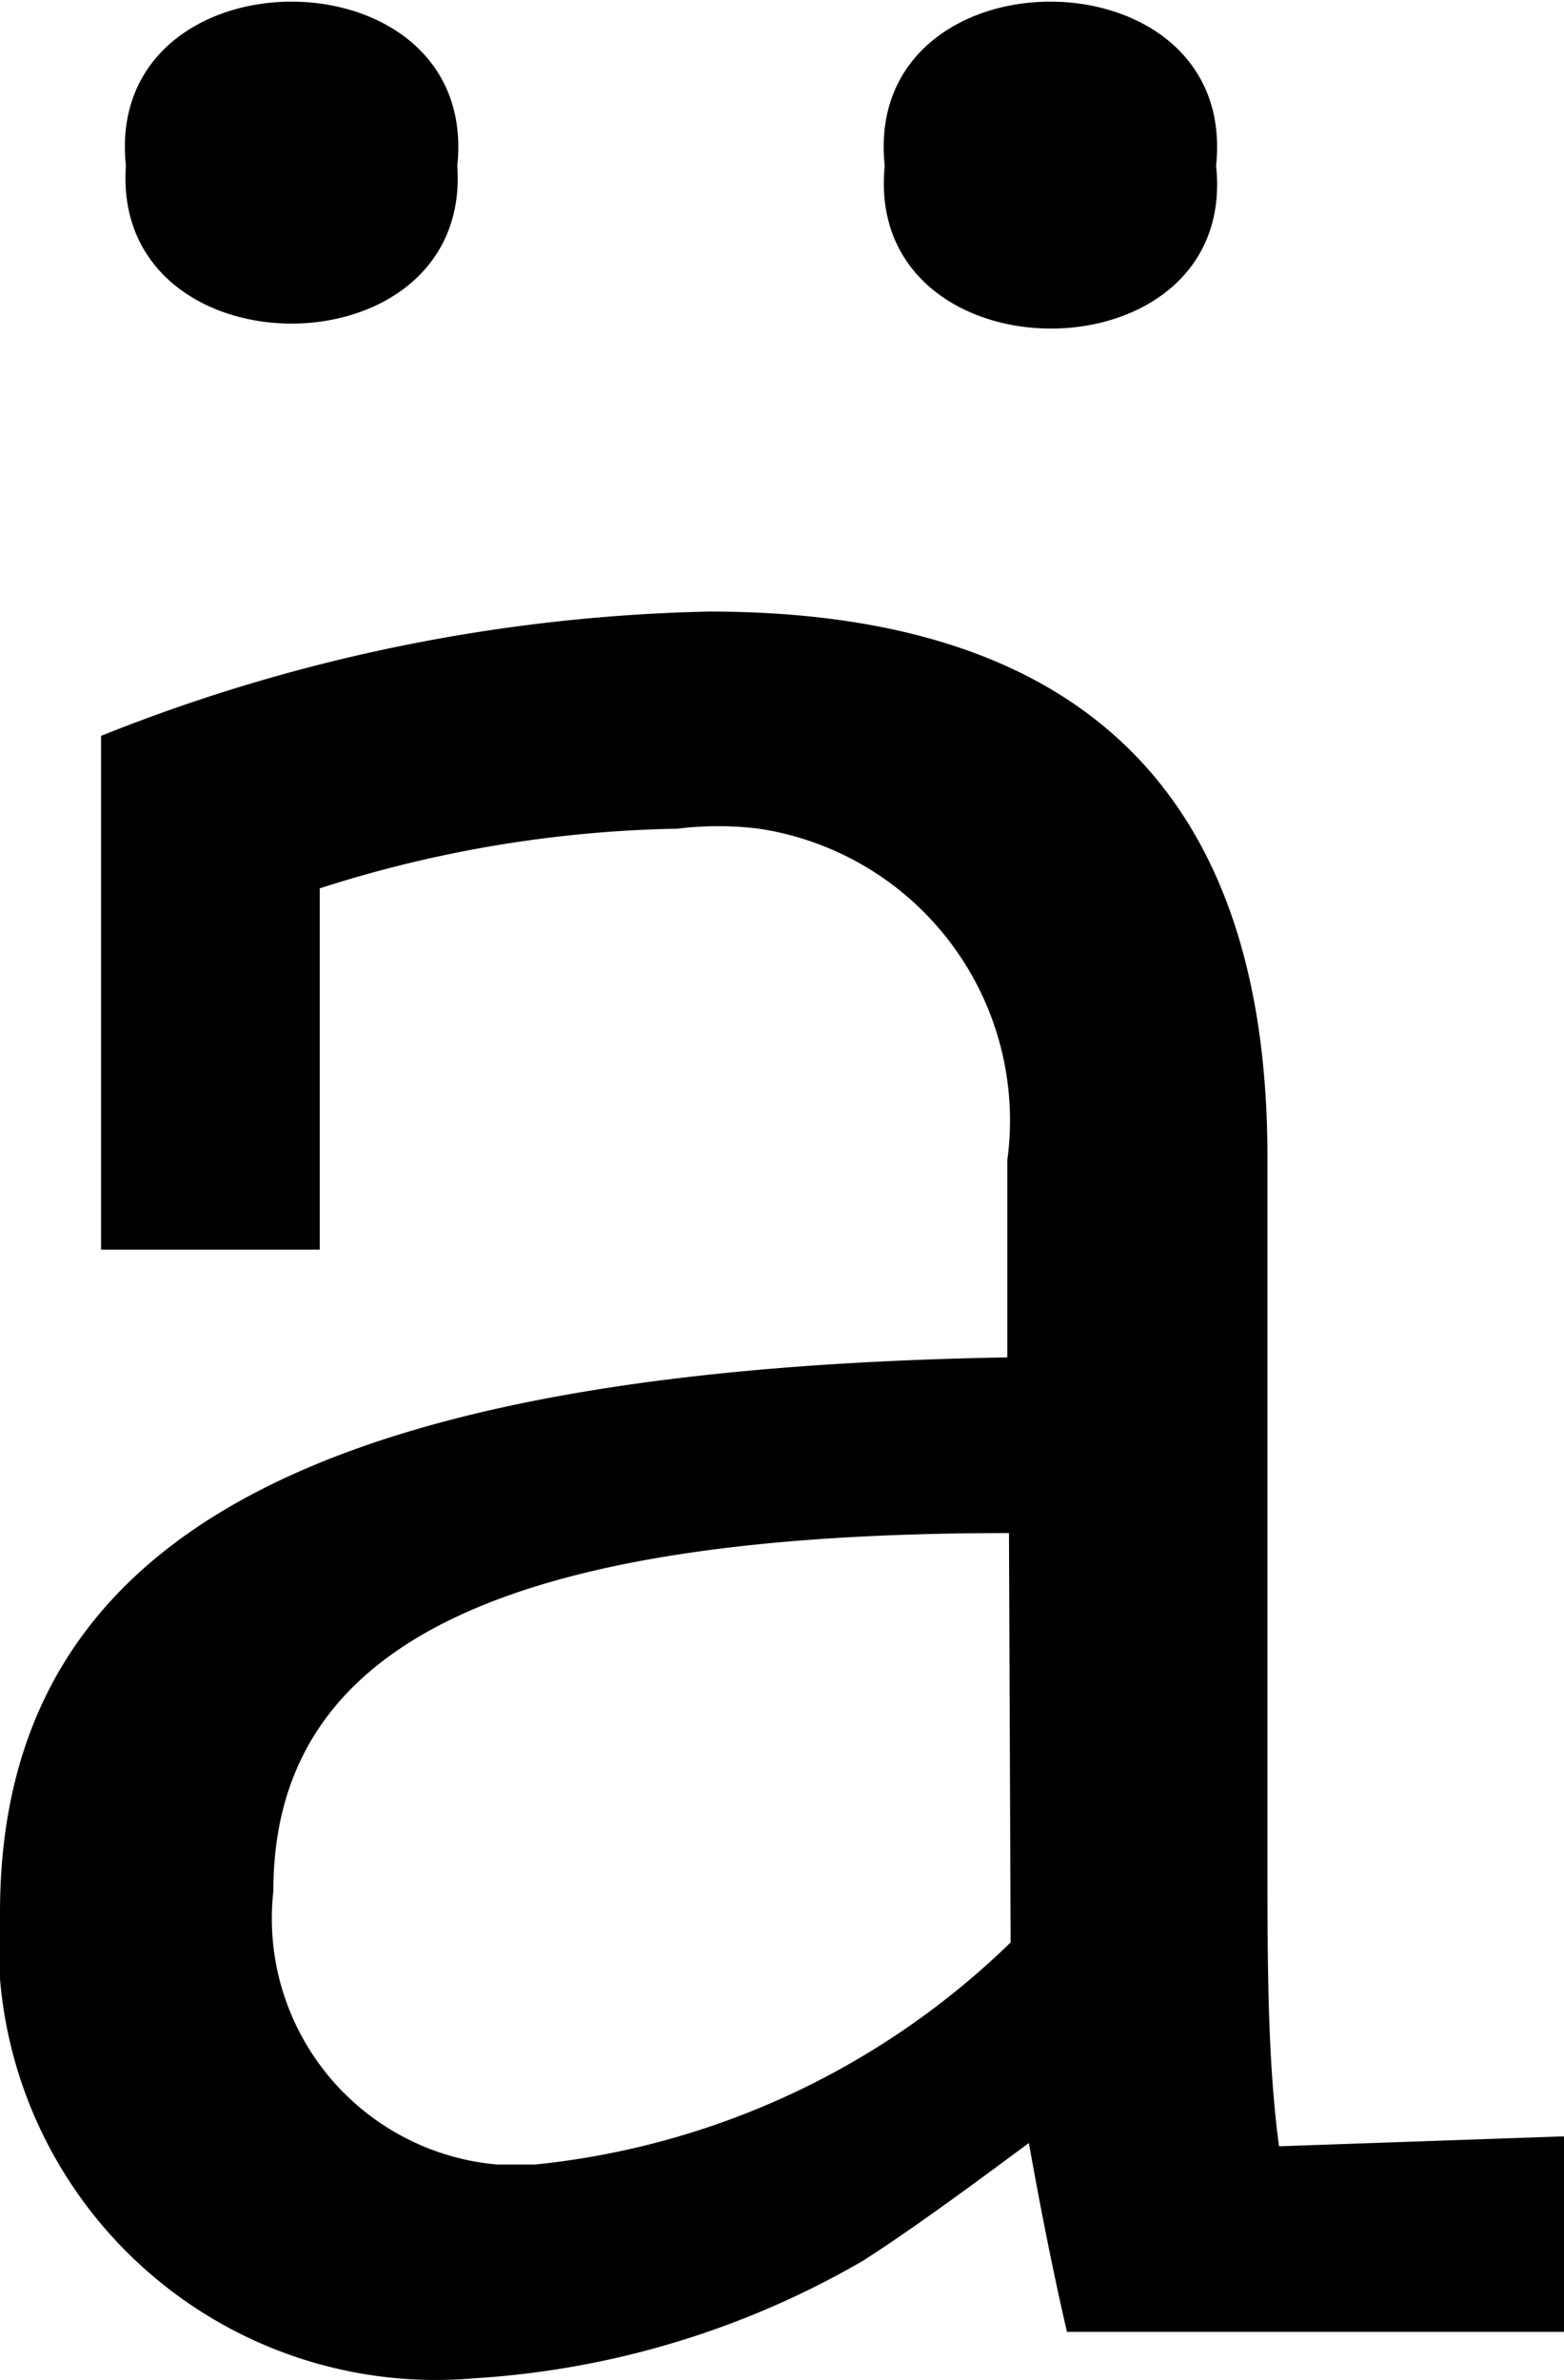<svg xmlns="http://www.w3.org/2000/svg" viewBox="0 0 9.44 14.36"><title>Element 26</title><g id="Ebene_2" data-name="Ebene 2"><g id="Ebene_1-2" data-name="Ebene 1"><path d="M9.44,12.89v1.18h-3c-.09-.39-.16-.75-.23-1.14-.43.32-.75.55-1,.71a5.32,5.32,0,0,1-2.35.71A2.64,2.64,0,0,1,0,11.94a2.67,2.67,0,0,1,0-.4c0-2.37,2.1-3.28,6.08-3.35V7A1.78,1.78,0,0,0,4.58,5a2,2,0,0,0-.49,0,7.46,7.46,0,0,0-2.16.36V7.54H.61V4.44a10.45,10.45,0,0,1,3.67-.75Q7.66,3.69,7.65,7v4.17c0,.67,0,1.26.07,1.78ZM.76,1C.62-.32,2.9-.32,2.76,1,2.85,2.27.67,2.27.76,1ZM6.09,9.25c-3,0-4.44.64-4.44,2.16A1.49,1.49,0,0,0,3,13.06h.23a4.81,4.81,0,0,0,2.87-1.34ZM5.34,1C5.2-.32,7.48-.32,7.34,1c.14,1.31-2.13,1.31-2,0Z"/></g></g></svg>